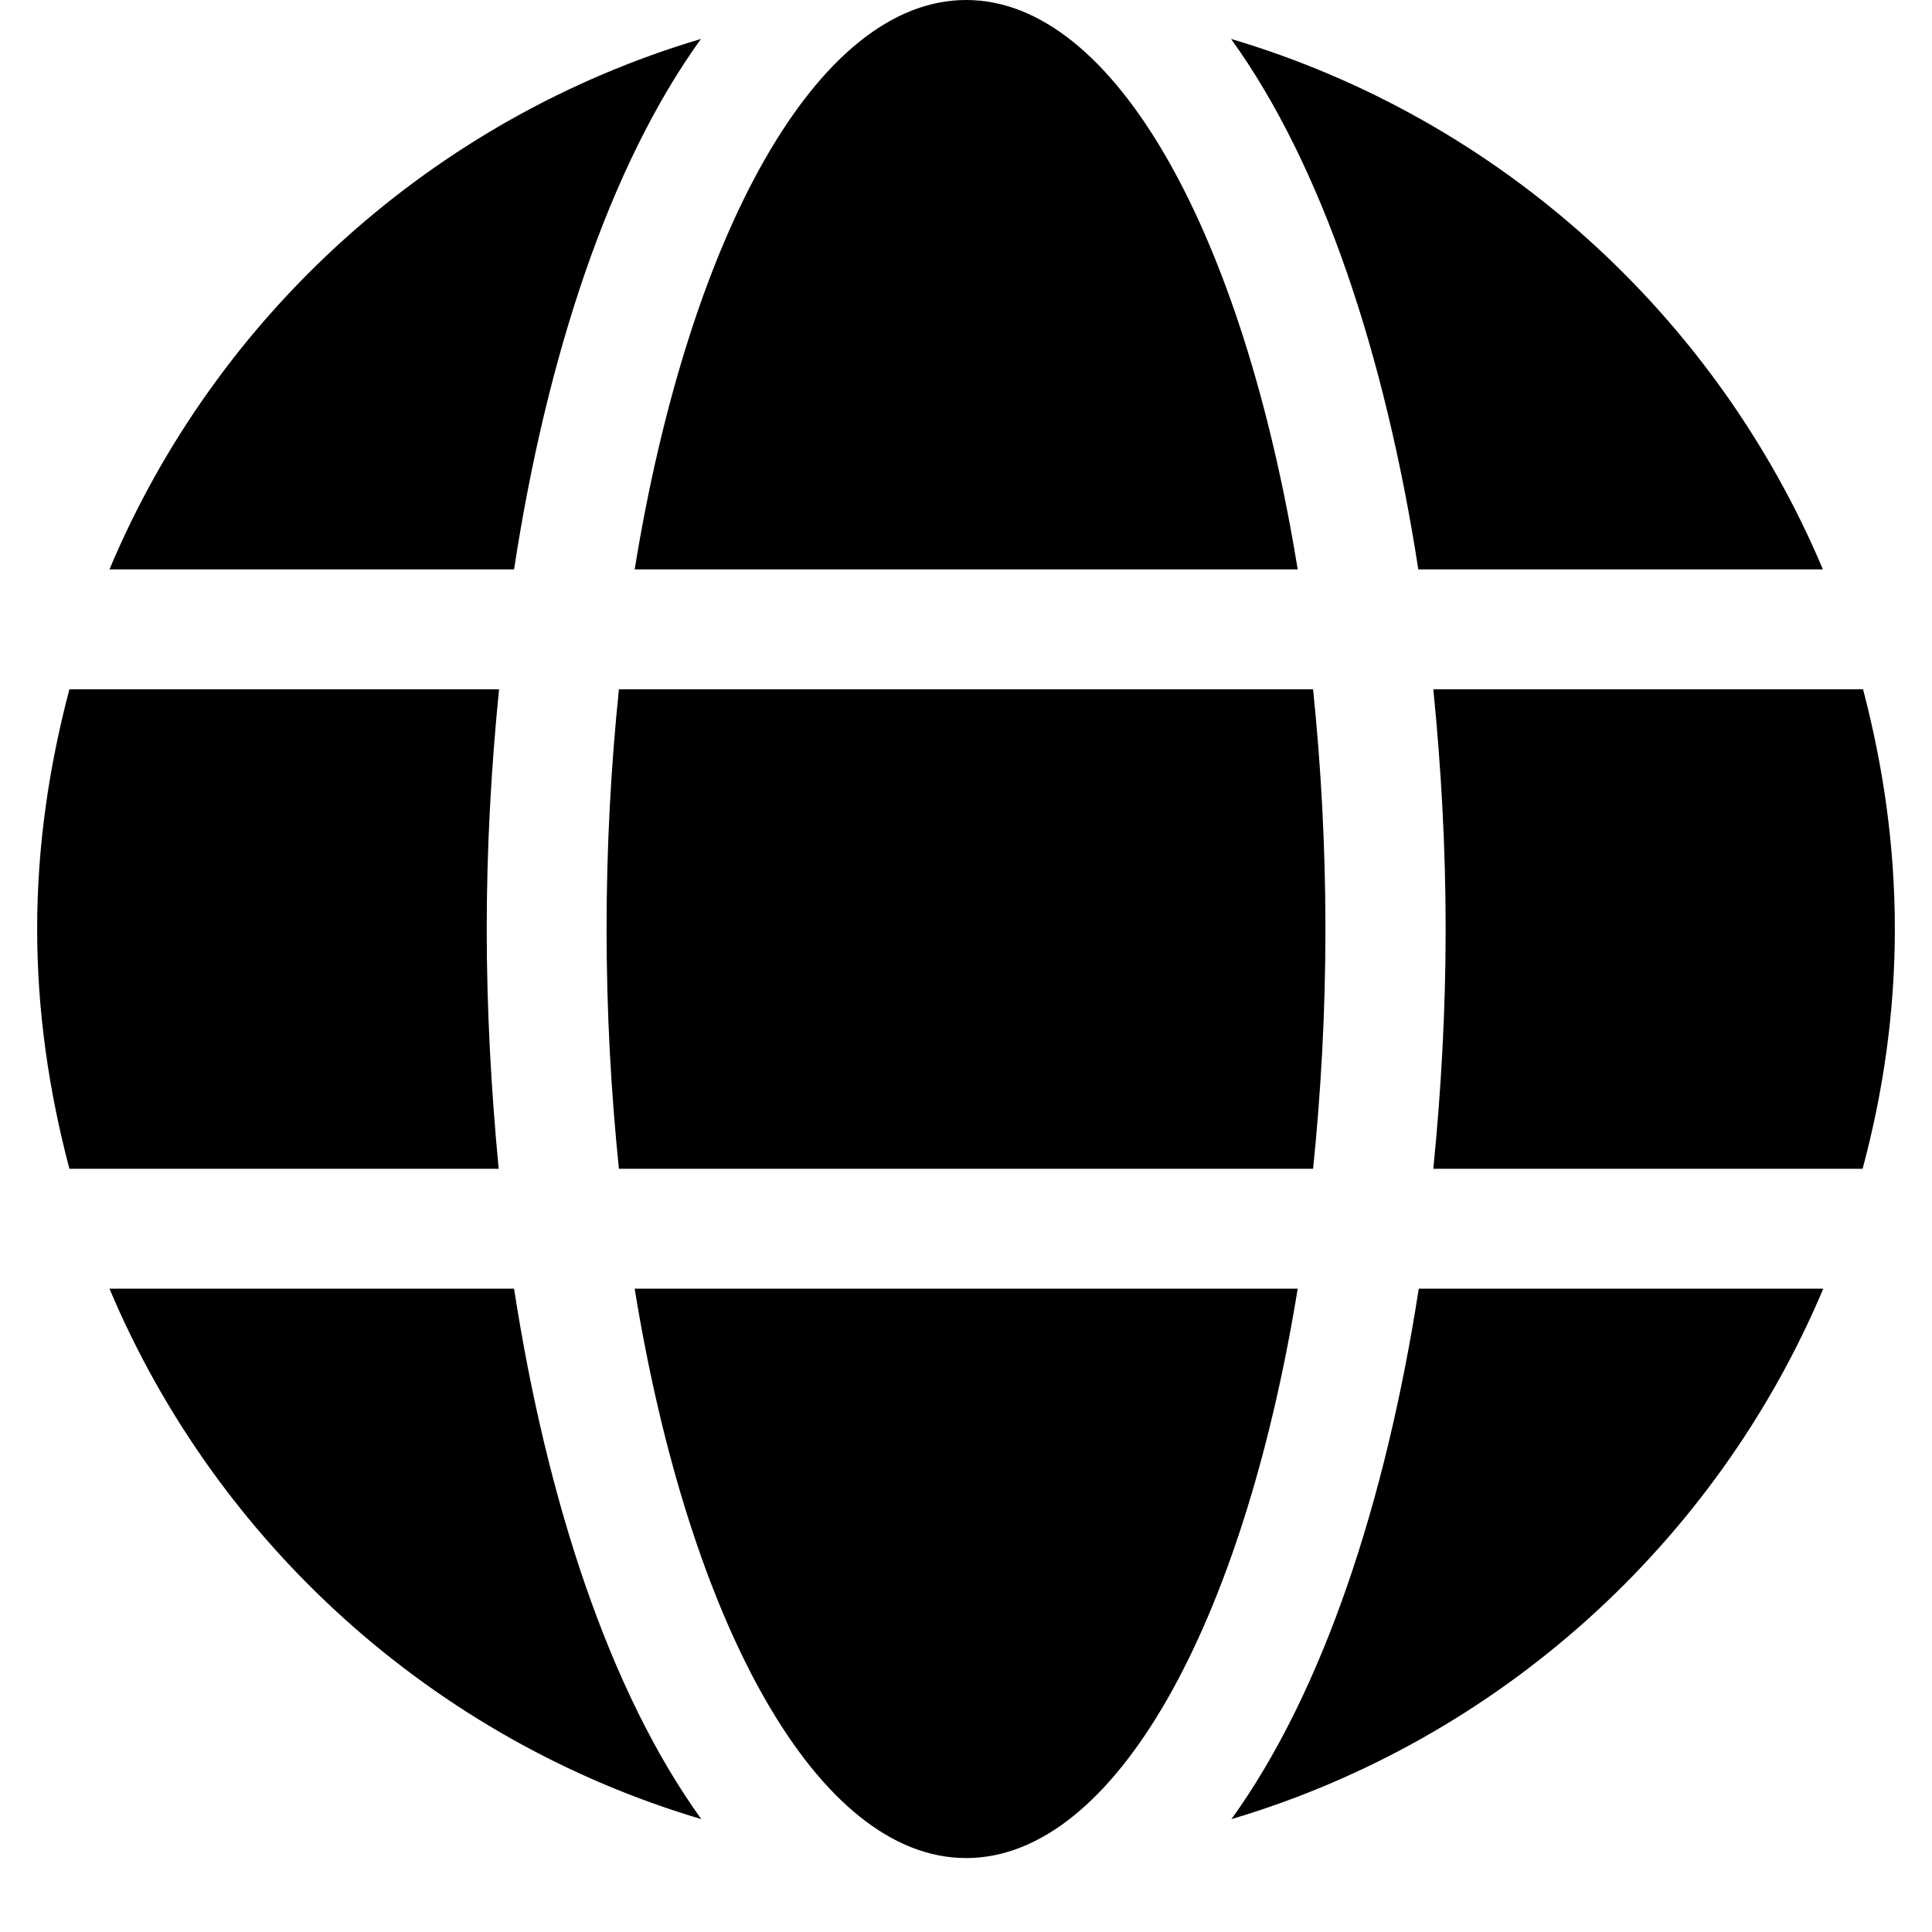 <svg width="26" height="26" viewBox="0 0 26 26" fill="none" xmlns="http://www.w3.org/2000/svg">
<path d="M17.464 7.663C16.733 3.161 15.009 0 13.002 0C10.996 0 9.272 3.161 8.541 7.663H17.464ZM8.163 12.502C8.163 13.622 8.223 14.695 8.329 15.729H17.671C17.777 14.695 17.837 13.622 17.837 12.502C17.837 11.383 17.777 10.309 17.671 9.276H8.329C8.223 10.309 8.163 11.383 8.163 12.502ZM24.532 7.663C23.09 4.24 20.171 1.593 16.567 0.524C17.797 2.228 18.644 4.794 19.087 7.663H24.532ZM9.433 0.524C5.834 1.593 2.91 4.24 1.473 7.663H6.918C7.356 4.794 8.203 2.228 9.433 0.524ZM25.072 9.276H19.289C19.395 10.335 19.455 11.419 19.455 12.502C19.455 13.586 19.395 14.67 19.289 15.729H25.066C25.344 14.695 25.5 13.622 25.5 12.502C25.5 11.383 25.344 10.309 25.072 9.276ZM6.55 12.502C6.55 11.419 6.61 10.335 6.716 9.276H0.934C0.661 10.309 0.5 11.383 0.5 12.502C0.5 13.622 0.661 14.695 0.934 15.729H6.711C6.61 14.67 6.55 13.586 6.55 12.502ZM8.541 17.342C9.272 21.844 10.996 25.005 13.002 25.005C15.009 25.005 16.733 21.844 17.464 17.342H8.541ZM16.572 24.481C20.171 23.412 23.095 20.765 24.537 17.342H19.093C18.649 20.211 17.802 22.777 16.572 24.481ZM1.473 17.342C2.915 20.765 5.834 23.412 9.438 24.481C8.208 22.777 7.361 20.211 6.918 17.342H1.473Z" fill="black"/>
</svg>
